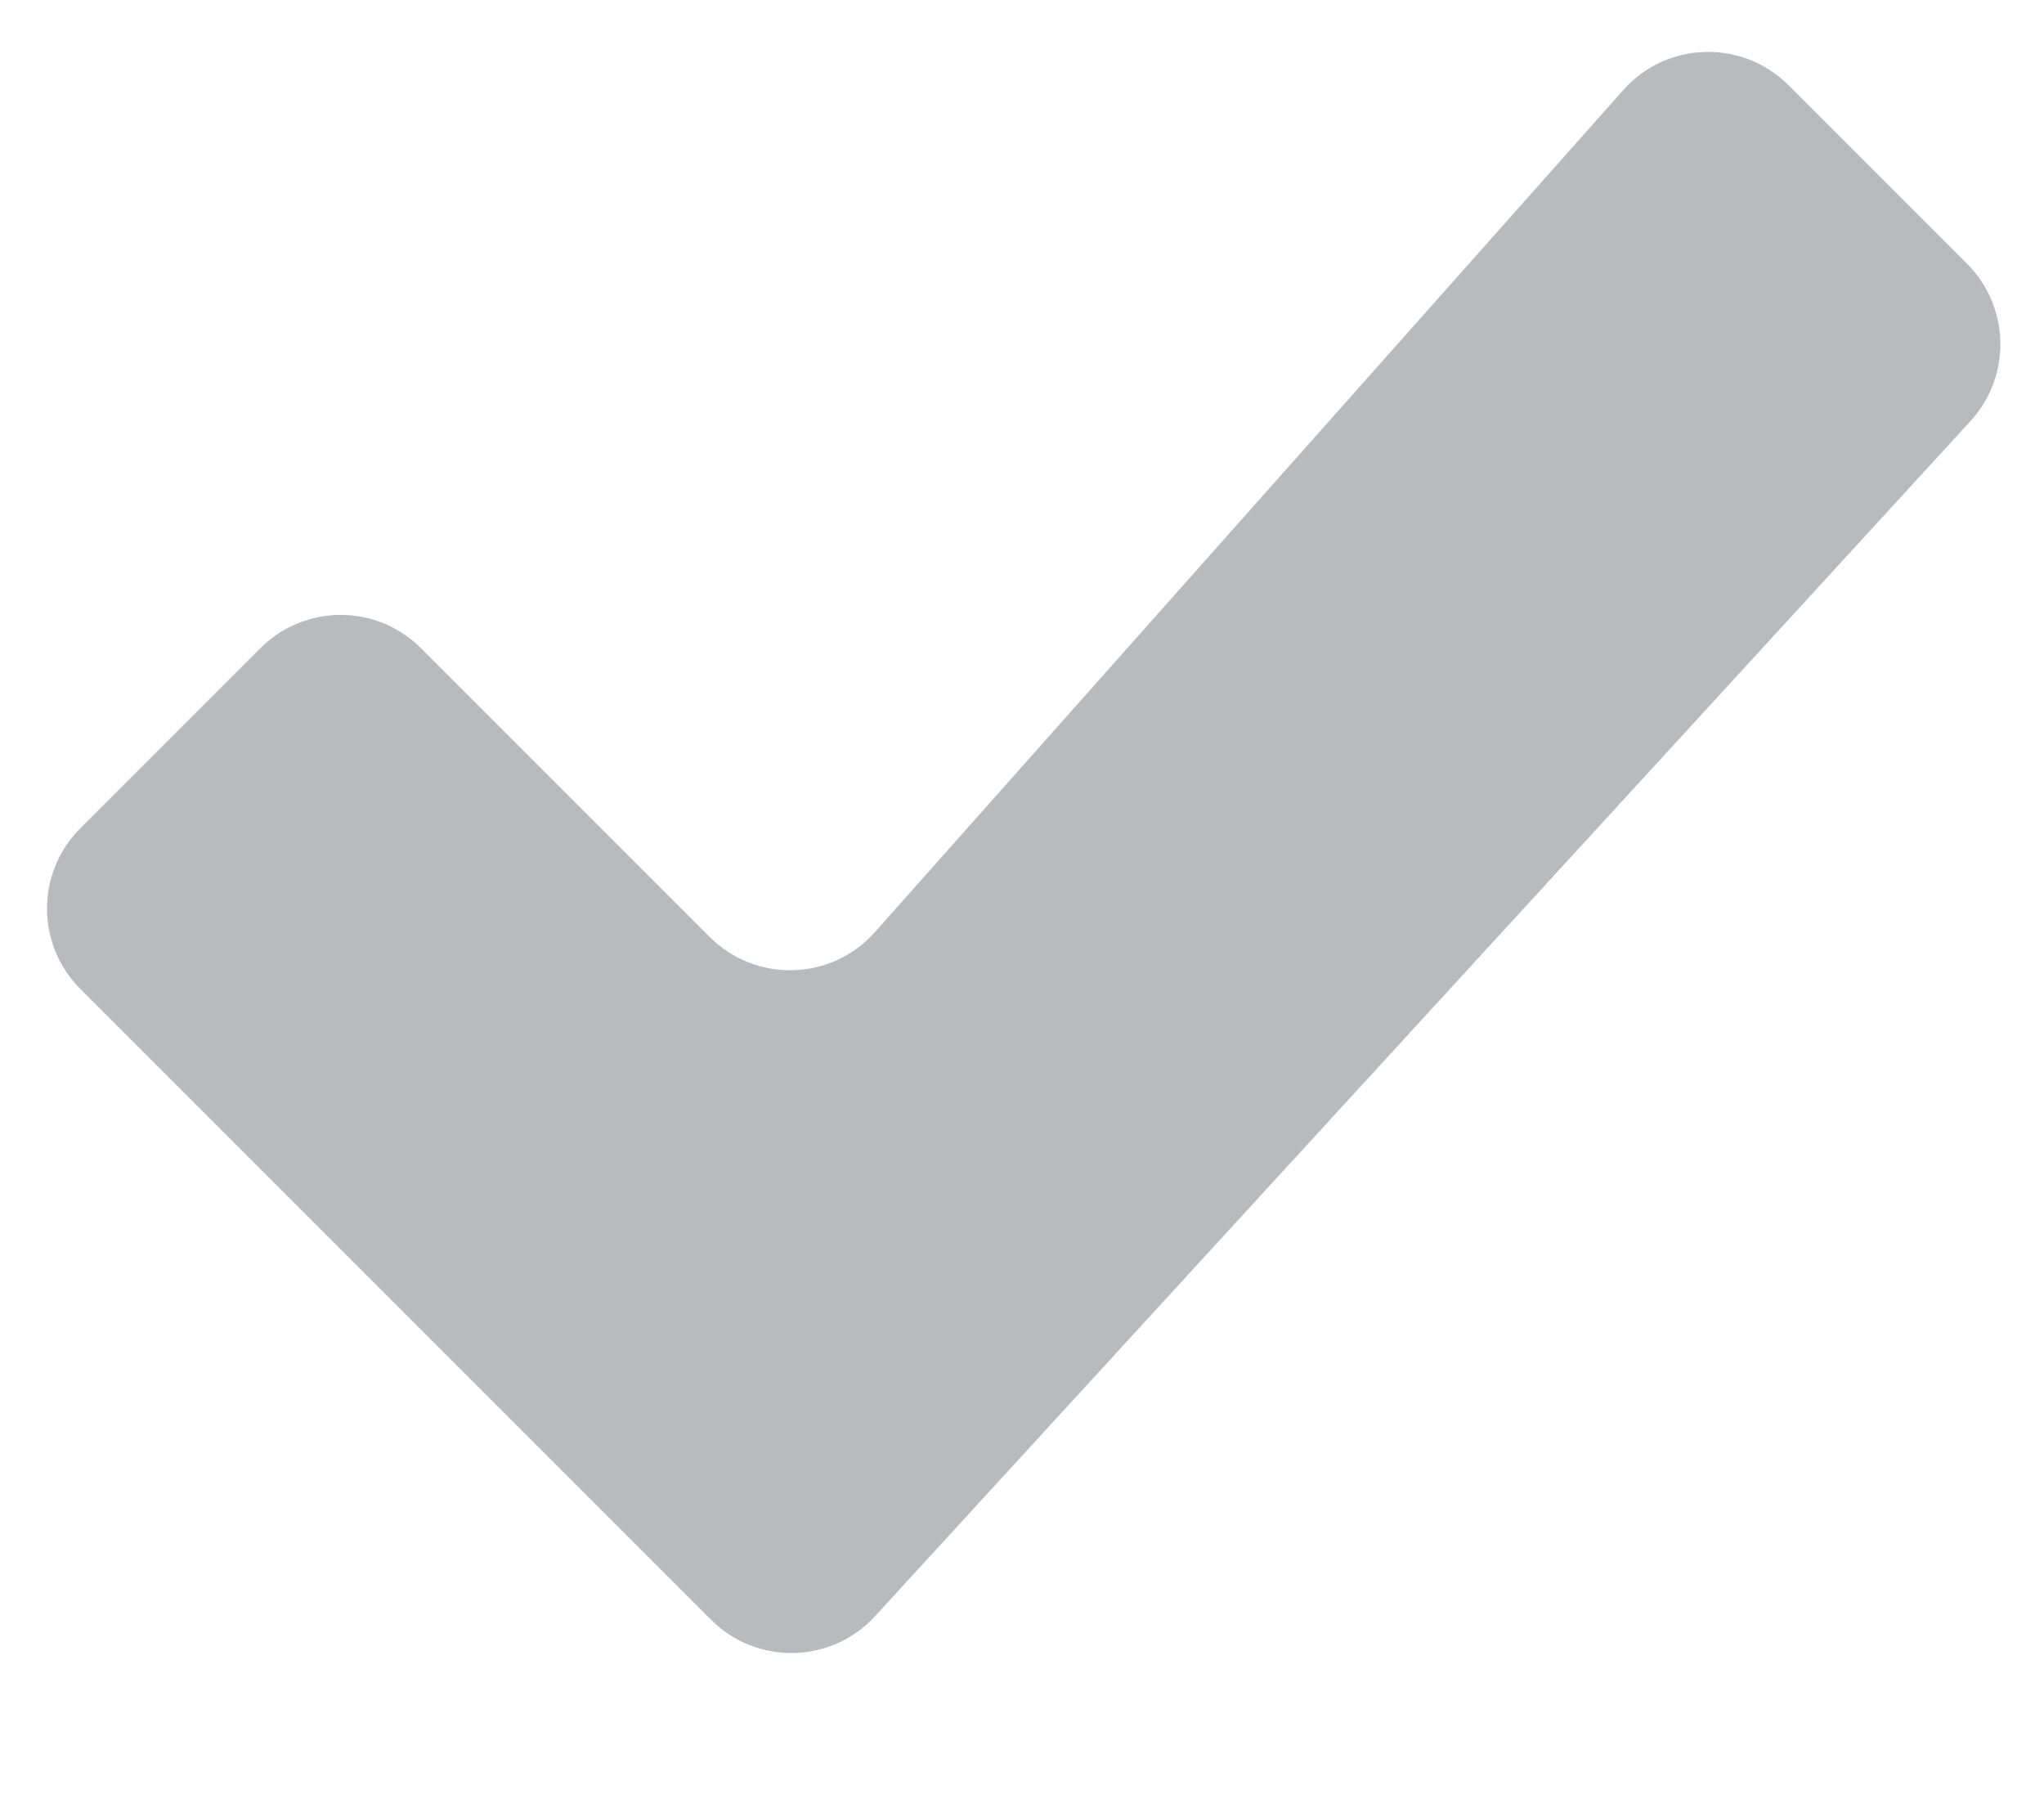 <svg width="9" height="8" viewBox="0 0 9 8" fill="none" xmlns="http://www.w3.org/2000/svg">
<path d="M7.148 0.396L3.852 4.104C3.661 4.319 3.328 4.328 3.125 4.125L1.854 2.854C1.658 2.658 1.342 2.658 1.146 2.854L0.354 3.646C0.158 3.842 0.158 4.158 0.354 4.354L3.131 7.131C3.332 7.332 3.661 7.325 3.853 7.115L8.677 1.853C8.857 1.656 8.851 1.351 8.661 1.161L7.875 0.375C7.672 0.172 7.339 0.181 7.148 0.396Z" fill="#B9BABE"/>
</svg>
